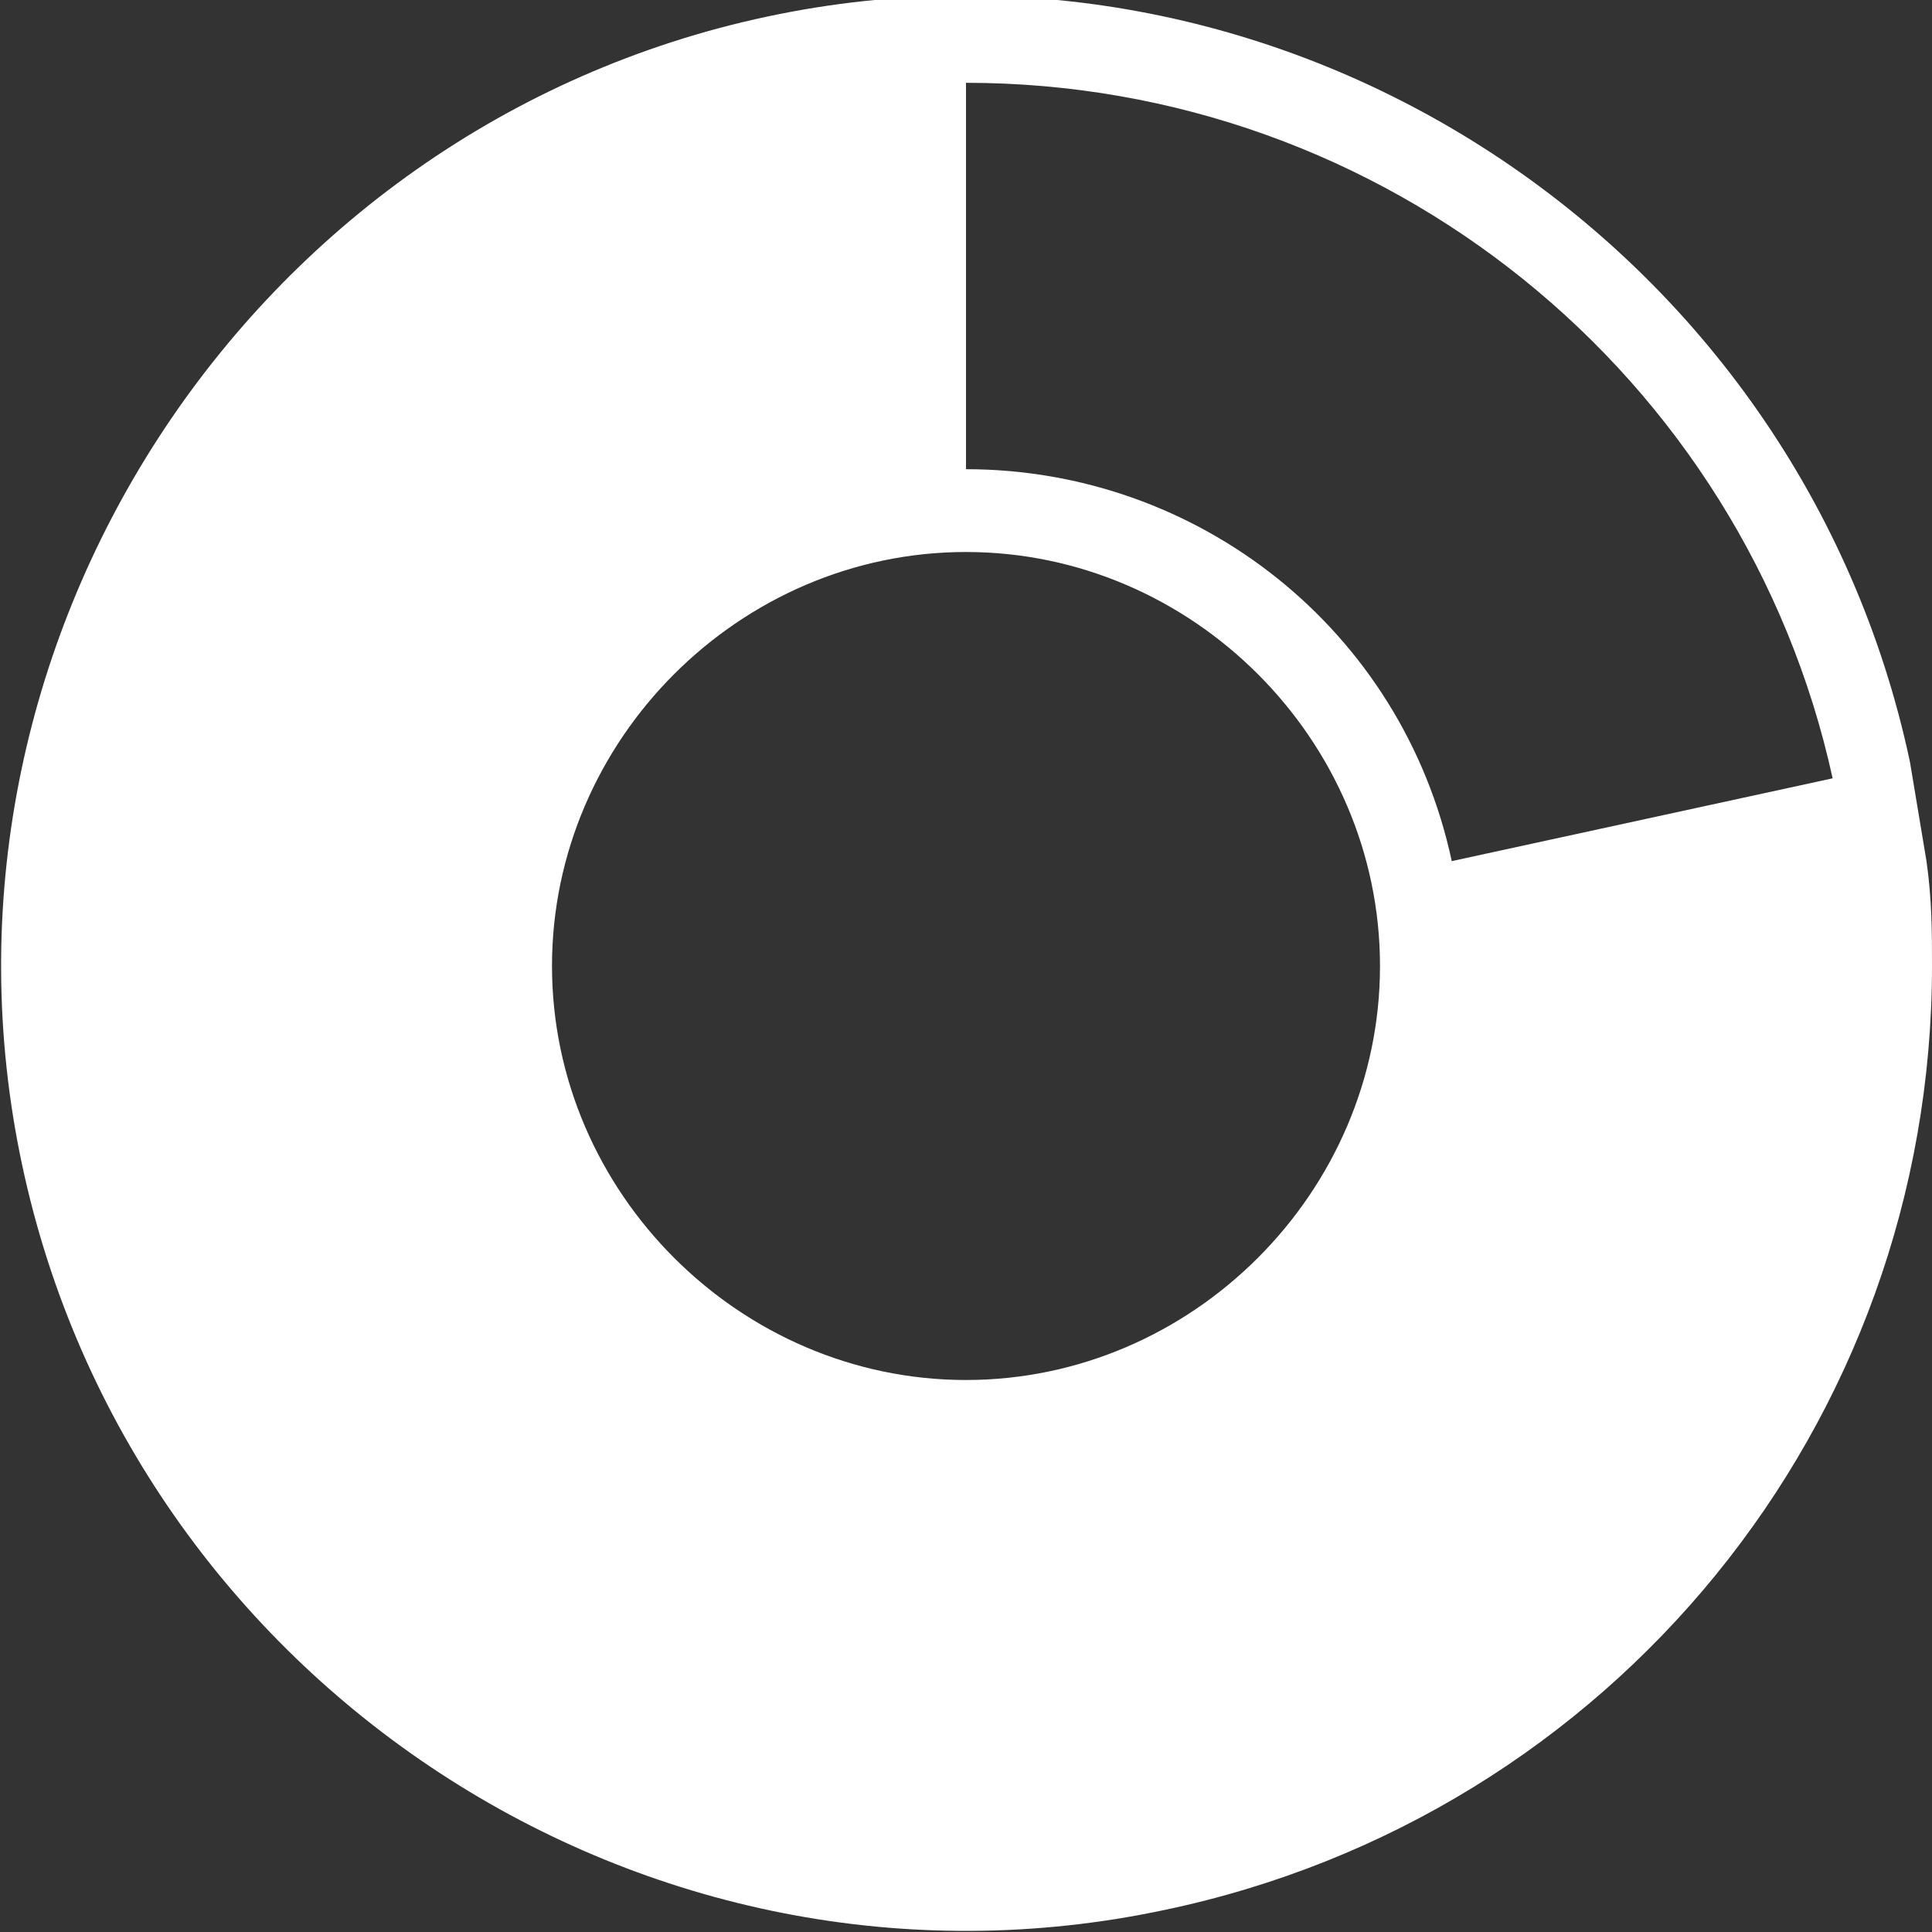 <?xml version="1.0" encoding="utf-8"?>
<!-- Generator: Adobe Illustrator 22.1.0, SVG Export Plug-In . SVG Version: 6.00 Build 0)  -->
<svg version="1.1" id="Layer_16" xmlns="http://www.w3.org/2000/svg" xmlns:xlink="http://www.w3.org/1999/xlink" x="0px" y="0px"
	 viewBox="0 0 35 35" style="enable-background:new 0 0 35 35;" xml:space="preserve">
<rect x="0" y="0" width="35" height="35" fill="#333333" stroke="none"/>
<style type="text/css">
	.st0{fill:none;}
	.st1{fill:#FFFFFF;}
</style>
<path class="st0" d="M17.5,1.5v7.1c4.2,0,7.9,3,8.8,7.1l6.9-1.5C31.6,6.7,25.1,1.4,17.5,1.5z"/>
<path class="st1" d="M34.9,15.6L34.9,15.6c-0.1-0.6-0.2-1.2-0.3-1.8l0,0c-2-9.4-11.3-15.5-20.7-13.5S-1.6,11.7,0.4,21.1
	s11.3,15.5,20.7,13.5C29.2,32.9,35,25.8,35,17.5C35,16.9,35,16.3,34.9,15.6z M33.2,14.1L33.2,14.1l-6.9,1.5l0,0
	c-0.9-4.2-4.6-7.1-8.8-7.1v-7C25.1,1.5,31.6,6.8,33.2,14.1z M17.5,25c-4.1,0-7.5-3.4-7.5-7.5s3.4-7.5,7.5-7.5s7.5,3.4,7.5,7.5
	S21.6,25,17.5,25z M26.5,16.5L26.5,16.5z"/>
</svg>

